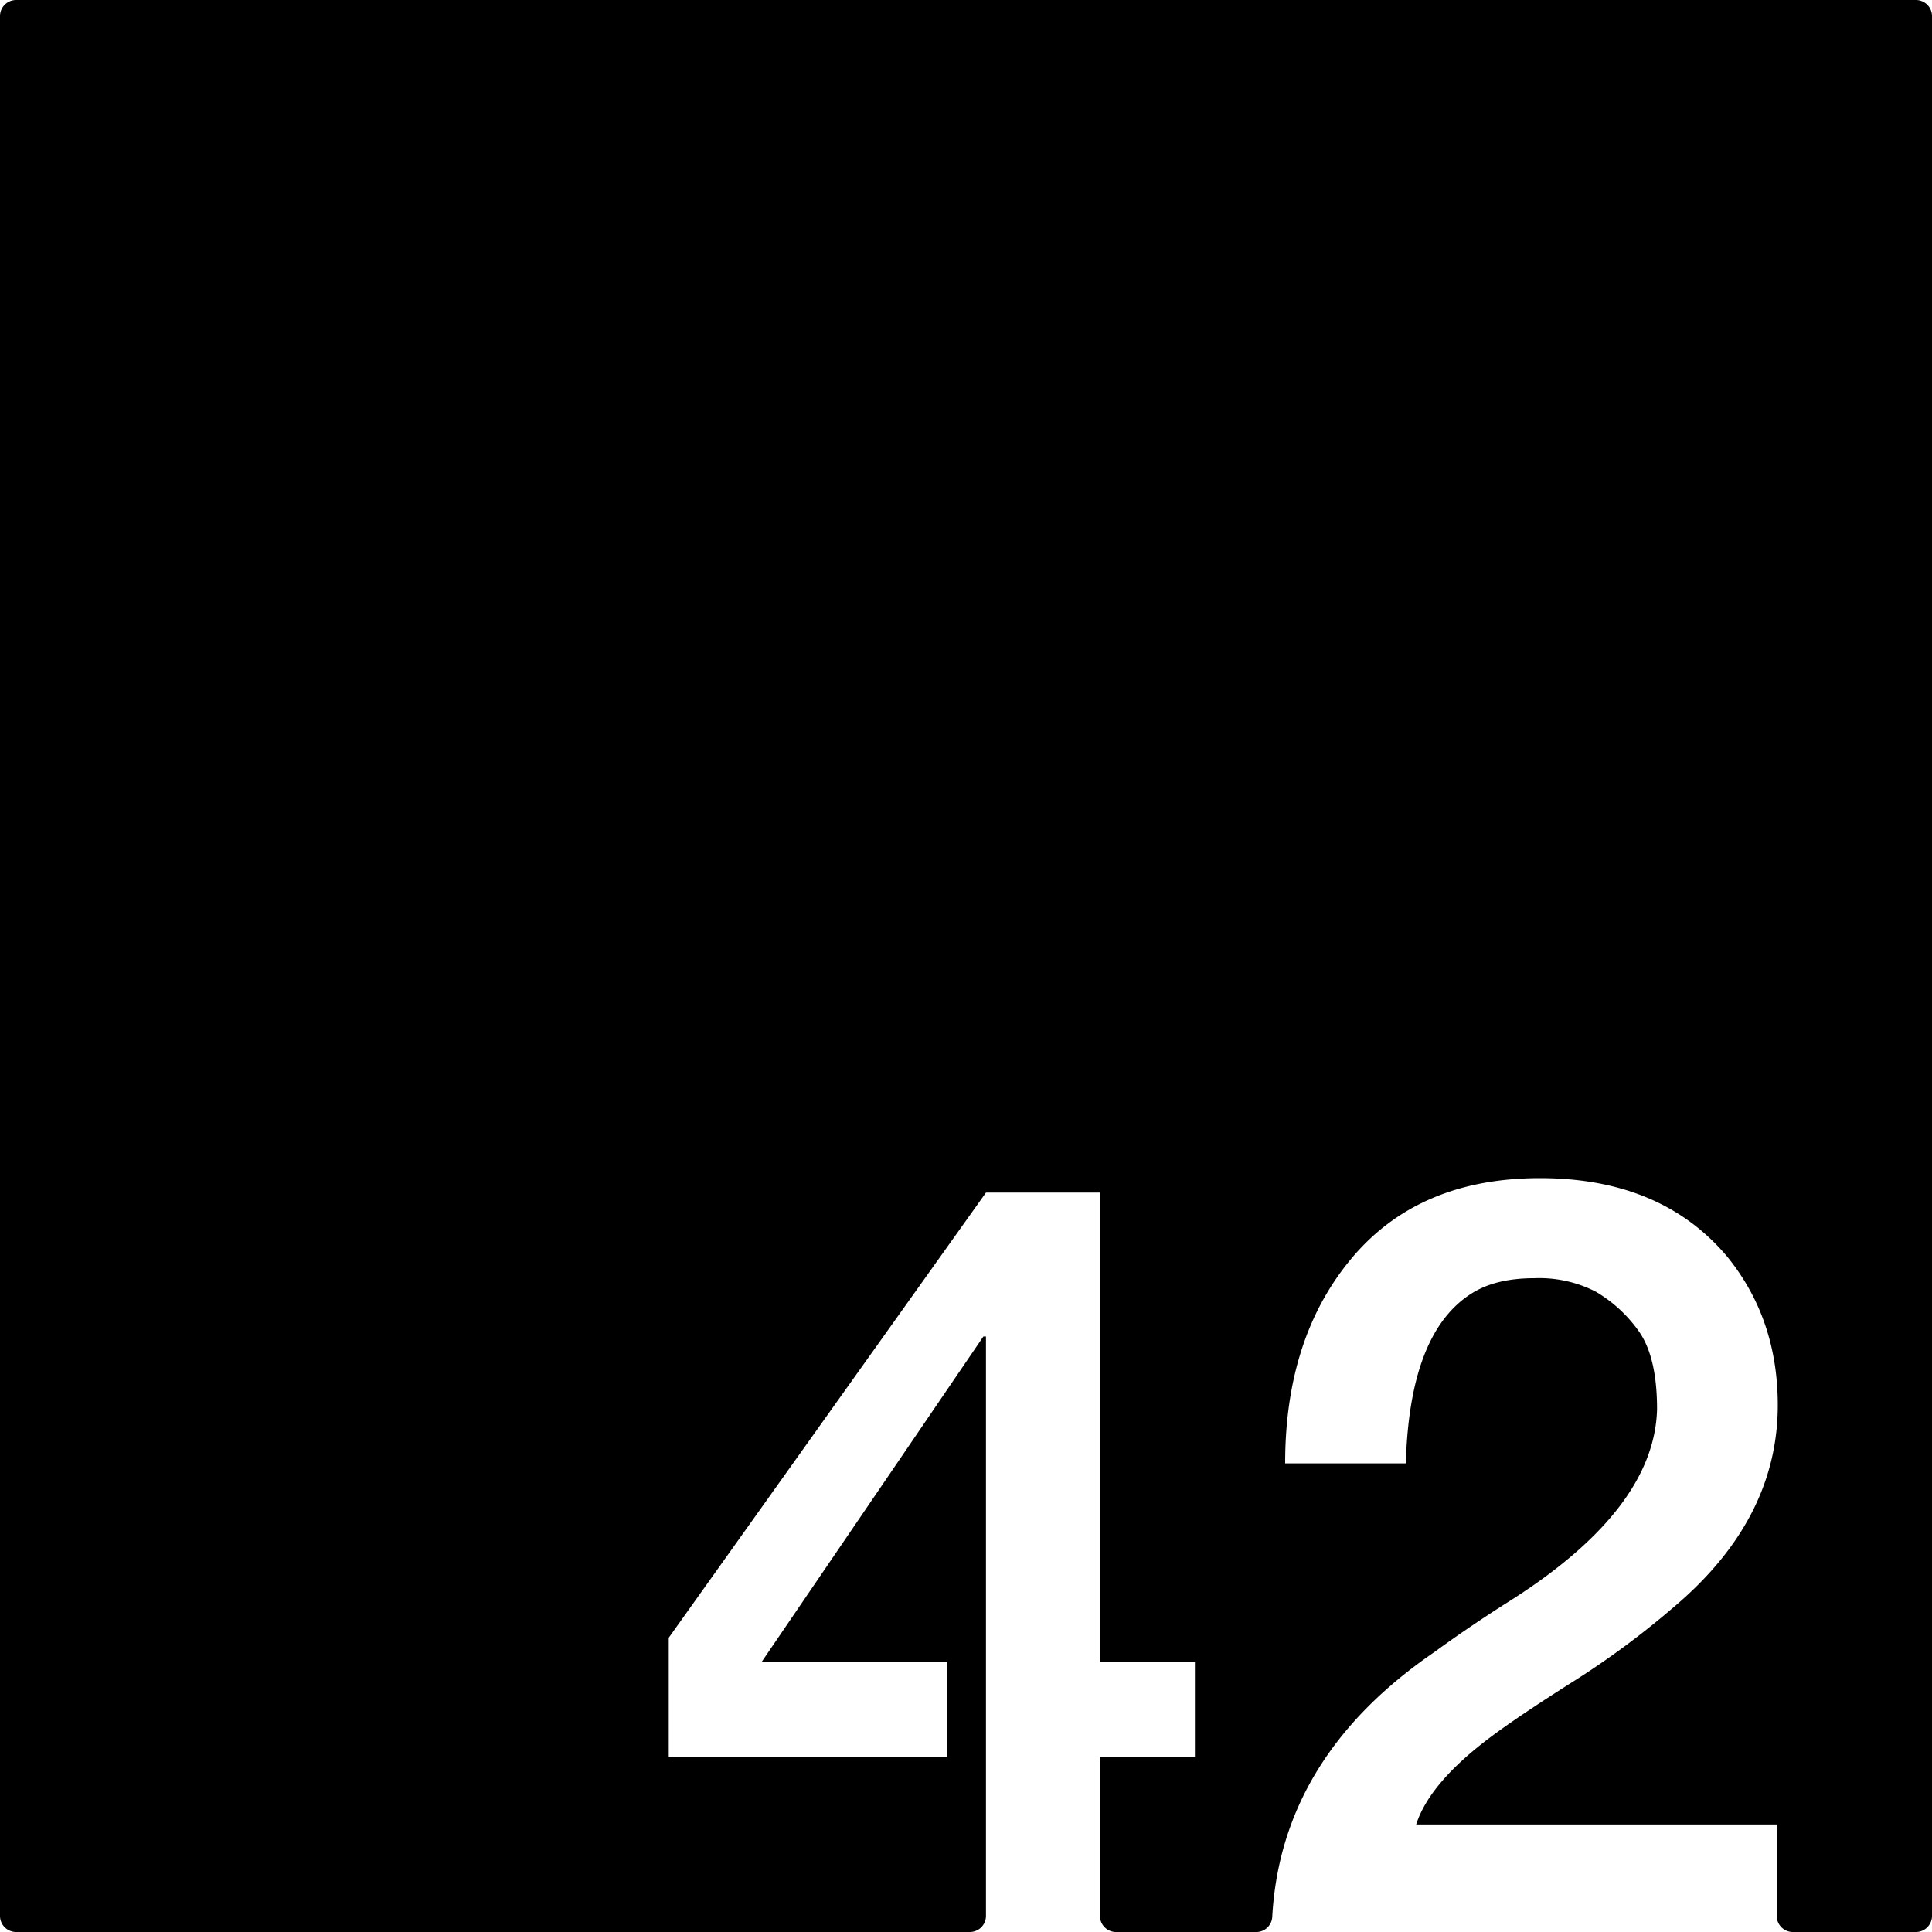 <svg xmlns="http://www.w3.org/2000/svg" width="120mm" height="120mm" viewBox="0 0 340.158 340.157">
  <g id="Zimmernummer">
      <g id="Z-03-042">
        <path fill="#000000" stroke="none" d="M337.323,0H2.835A2.835,2.835,0,0,0,0,2.835V337.322a2.835,2.835,0,0,0,2.835,2.835H170.762a2.834,2.834,0,0,0,2.834-2.834V235.309h-.454l-39.053,57.308h32.7v16.711H117.742v-20.98L173.6,209.97h20.071v82.647h16.711v16.711H193.667v28a2.835,2.835,0,0,0,2.835,2.834h24.679A2.821,2.821,0,0,0,224,337.5q1.557-28.146,28.516-46.61,6.355-4.632,13.26-8.991,25.519-16.164,25.974-33.785,0-9.264-3.269-13.805a24.447,24.447,0,0,0-7.538-6.9,21.818,21.818,0,0,0-10.808-2.362q-6.63,0-10.807,2.543-11.172,6.811-11.807,30.062H226.272q0-22.251,11.807-36.237t33.058-13.987q21.252,0,32.877,13.714,8.991,10.989,8.991,26.247,0,20.073-18.255,35.511a149.693,149.693,0,0,1-18.073,13.351q-9.447,5.994-14.168,9.536Q251.7,313.87,249.34,321.225h63.484v16.1a2.834,2.834,0,0,0,2.834,2.834h21.665a2.835,2.835,0,0,0,2.835-2.835V2.834A2.834,2.834,0,0,0,337.323,0Z"/>
      </g>
    </g>
</svg>
